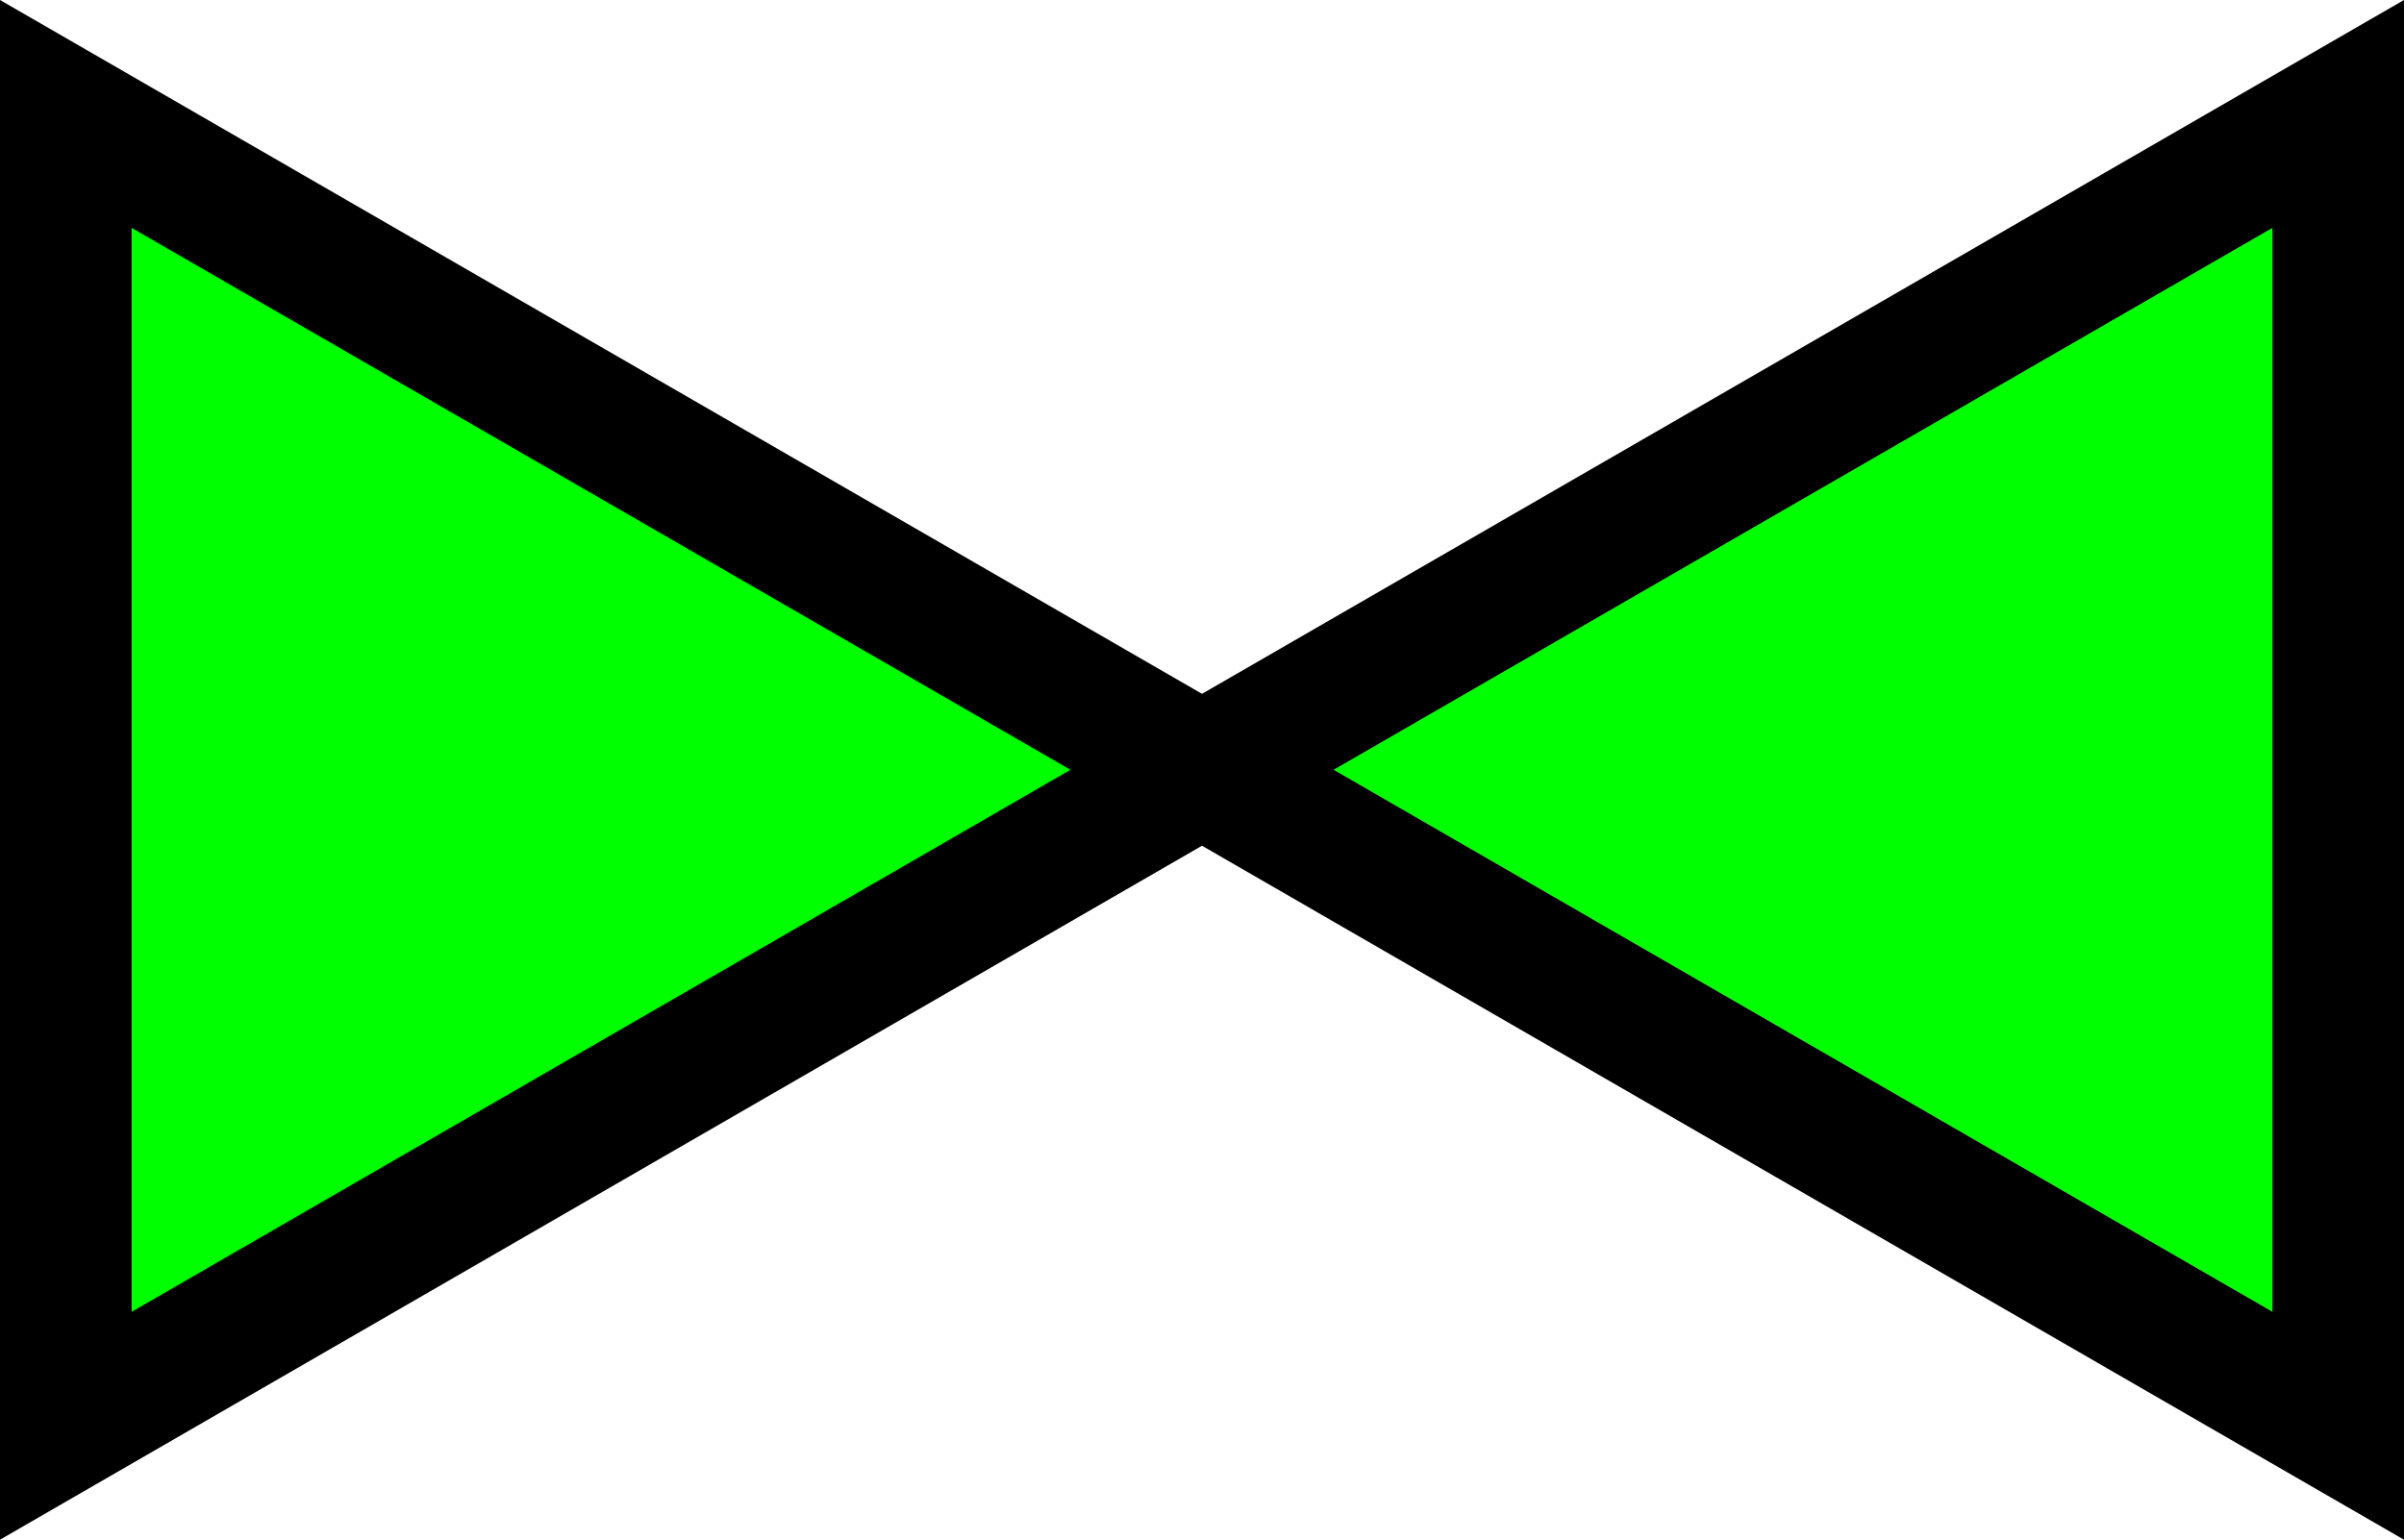 <?xml version="1.0" encoding="UTF-8" standalone="no"?>
<!-- Generator: Adobe Illustrator 21.0.0, SVG Export Plug-In . SVG Version: 6.00 Build 0)  -->

<svg
   xmlns:dc="http://purl.org/dc/elements/1.1/"
   xmlns:cc="http://creativecommons.org/ns#"
   xmlns:rdf="http://www.w3.org/1999/02/22-rdf-syntax-ns#"
   xmlns:svg="http://www.w3.org/2000/svg"
   xmlns="http://www.w3.org/2000/svg"
   xmlns:sodipodi="http://sodipodi.sourceforge.net/DTD/sodipodi-0.dtd"
   xmlns:inkscape="http://www.inkscape.org/namespaces/inkscape"
   version="1.1"
   id="Layer_1"
   x="0px"
   y="0px"
   viewBox="0 0 18.27 11.705"
   style="enable-background:new 0 0 18.27 11.705;"
   xml:space="preserve"
   sodipodi:docname="valve_general_GREEN.svg"
   inkscape:version="0.92.2 (5c3e80d, 2017-08-06)"><defs
     id="defs4746" /><sodipodi:namedview
     pagecolor="#ffffff"
     bordercolor="#666666"
     borderopacity="1"
     objecttolerance="10"
     gridtolerance="10"
     guidetolerance="10"
     inkscape:pageopacity="0"
     inkscape:pageshadow="2"
     inkscape:window-width="1229"
     inkscape:window-height="697"
     id="namedview4744"
     showgrid="false"
     inkscape:zoom="19.813902"
     inkscape:cx="8.7485092"
     inkscape:cy="5.8525"
     inkscape:window-x="359"
     inkscape:window-y="153"
     inkscape:window-maximized="0"
     inkscape:current-layer="Layer_1" /><style
     type="text/css"
     id="style4727">
	.st0{fill:none;stroke:#000000;stroke-miterlimit:10;}
</style><g
     id="g4741"
     style="fill:#00ff00"><g
       id="g4733"
       style="fill:#00ff00"><g
         id="g4731"
         style="fill:#00ff00"><polygon
           class="st0"
           points="0.5,0.866 9.135,5.852 0.5,10.839    "
           id="polygon4729"
           style="fill:#00ff00" /></g></g><g
       id="g4739"
       style="fill:#00ff00"><g
         id="g4737"
         style="fill:#00ff00"><polygon
           class="st0"
           points="17.77,10.839 9.135,5.852 17.77,0.866    "
           id="polygon4735"
           style="fill:#00ff00" /></g></g></g></svg>